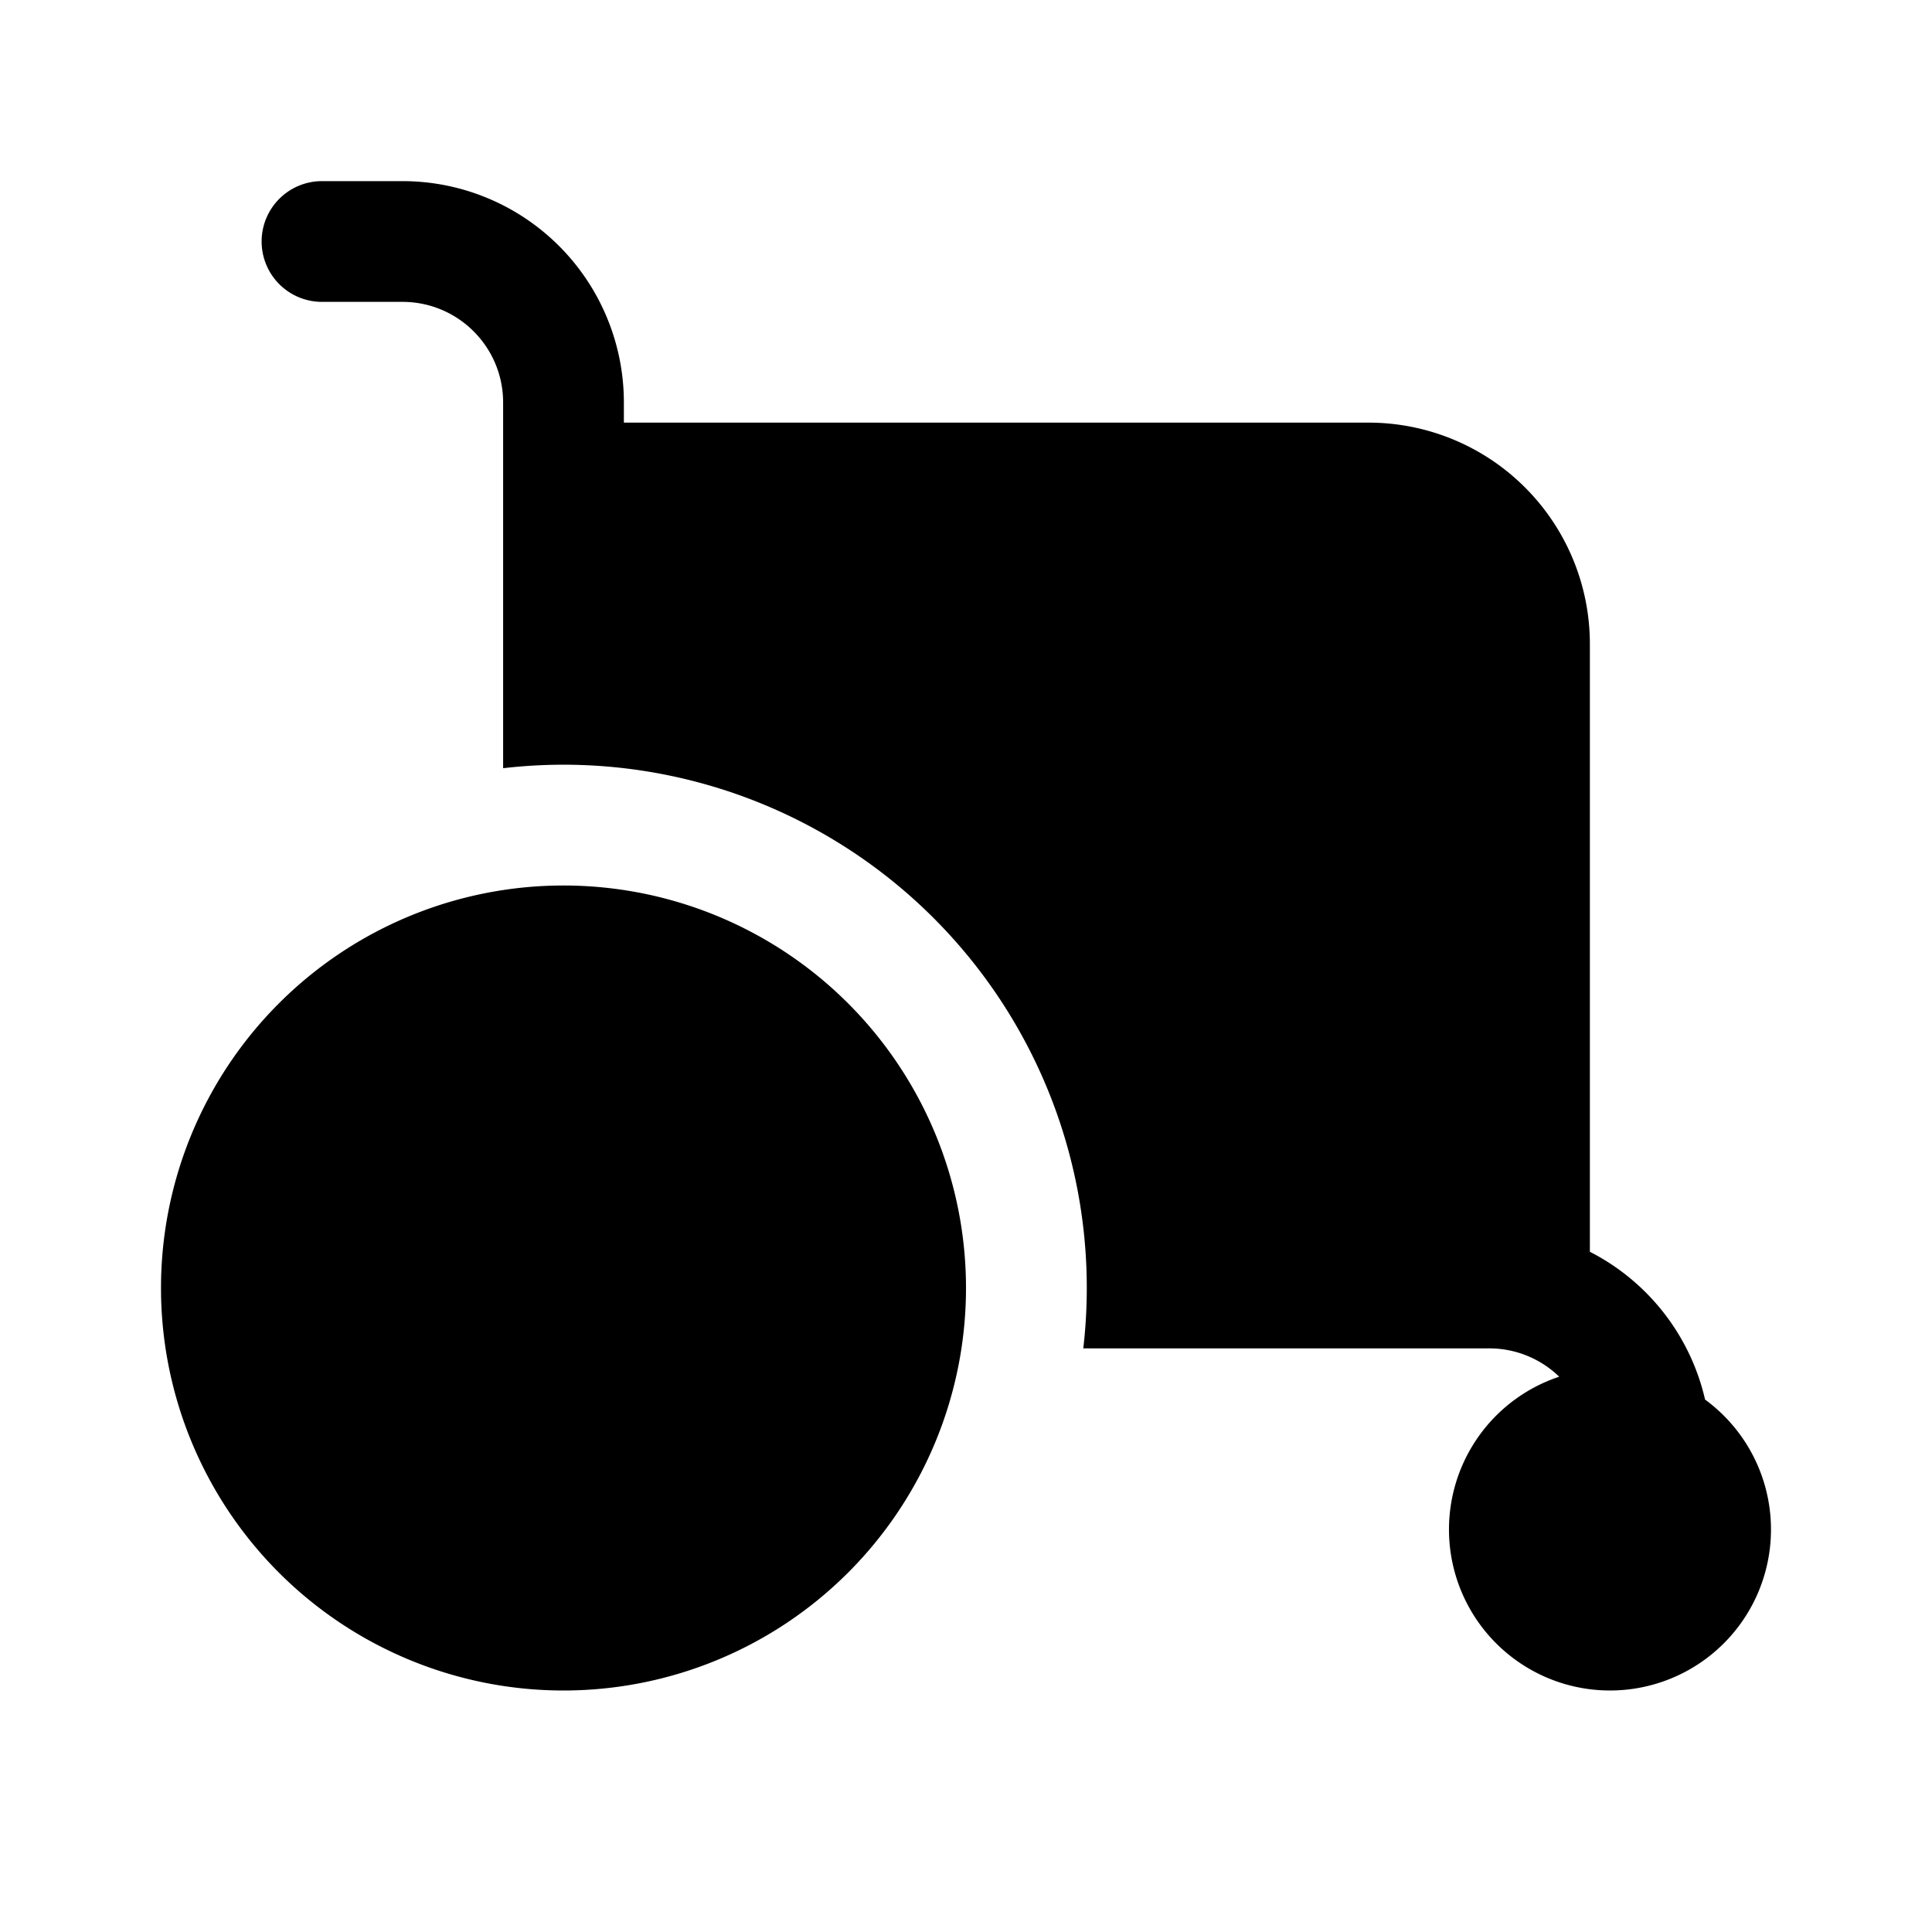 <svg xmlns="http://www.w3.org/2000/svg" width="1em" height="1em" viewBox="0 0 24 24">
  <path fill="currentColor" fill-rule="evenodd" d="M3.25 3A.75.75 0 0 1 4 2.25h1A2.75 2.75 0 0 1 7.75 5v.25H17A2.75 2.75 0 0 1 19.75 8v7.55a2.755 2.755 0 0 1 1.431 1.836 2 2 0 1 1-1.812-.284 1.247 1.247 0 0 0-.869-.352h-5.043A6.5 6.5 0 0 0 6.25 9.543V5c0-.69-.56-1.25-1.25-1.25H4A.75.75 0 0 1 3.25 3ZM12 16a5 5 0 1 1-10 0 5 5 0 0 1 10 0Z" clip-rule="evenodd"/>
</svg>
